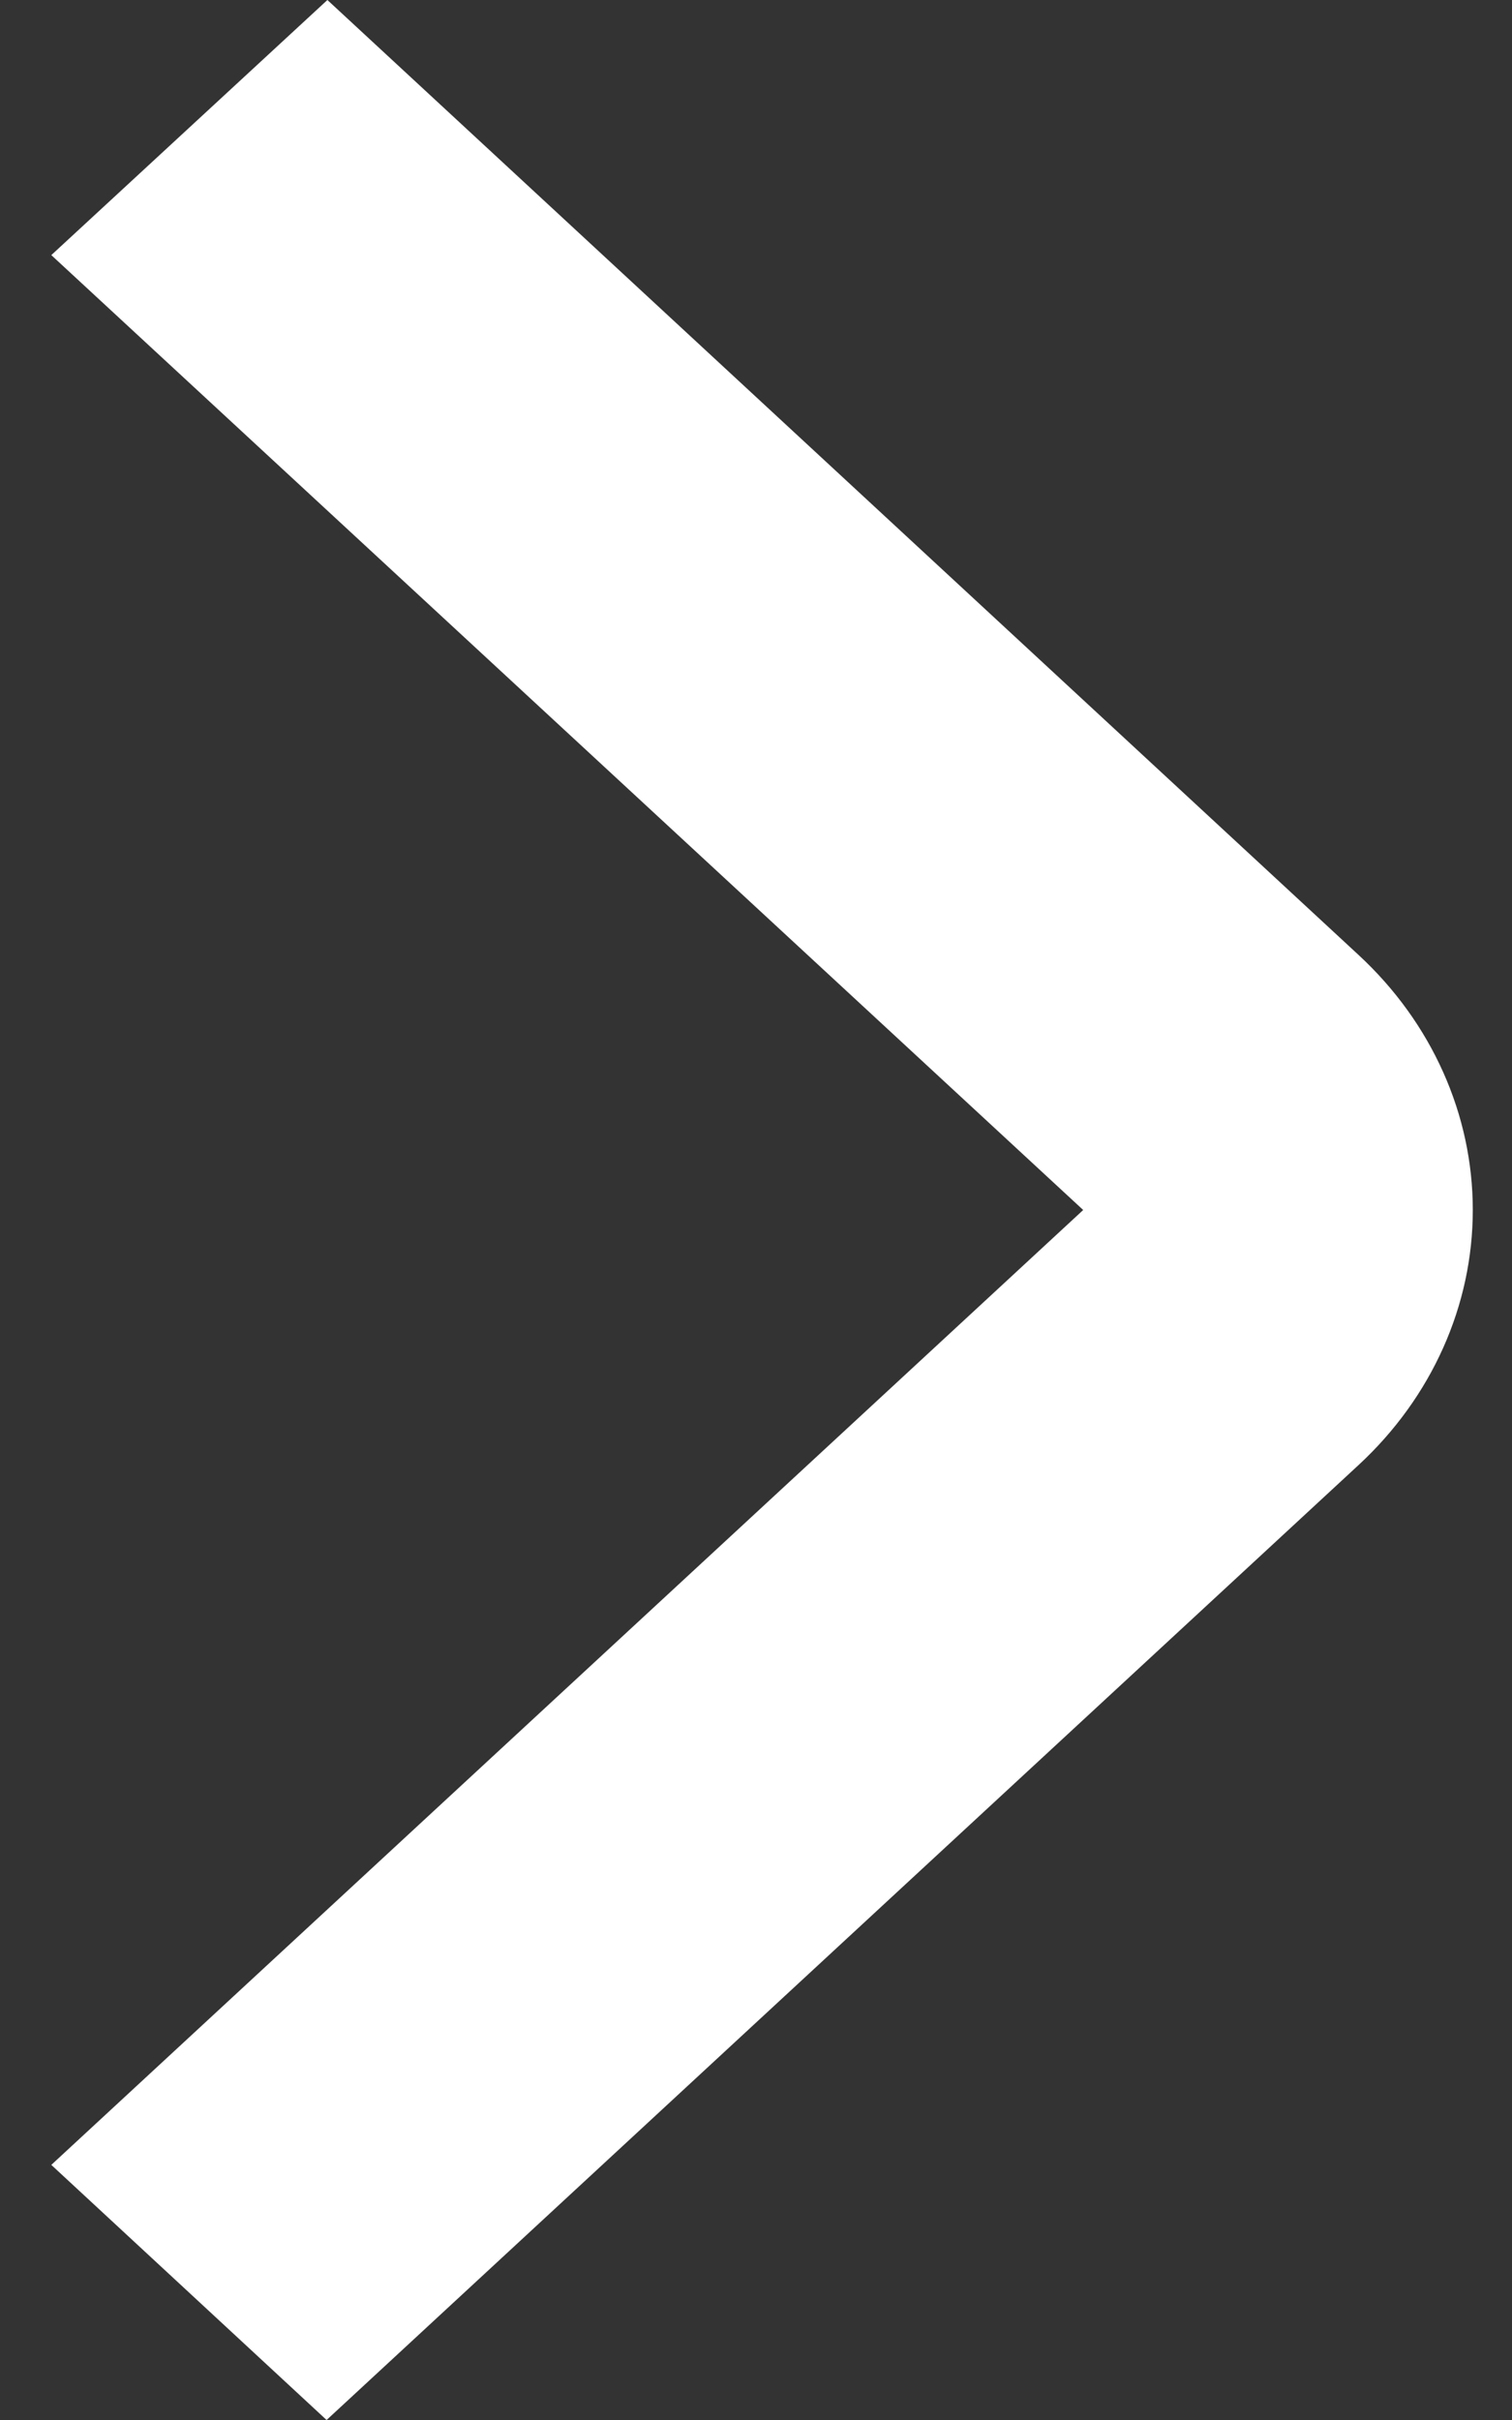 <svg width="15" height="24" viewBox="0 0 15 24" fill="none" xmlns="http://www.w3.org/2000/svg">
<rect x="0" y="0" width="15" height="24" fill="#333333" stroke="none"/>
<path d="M3.24 24L0.509 21.47L10.746 12L0.509 2.53L3.248 0L13.477 9.47C14.203 10.141 14.611 11.051 14.611 12C14.611 12.949 14.203 13.859 13.477 14.53L3.24 24Z" fill="white"/>
</svg>
